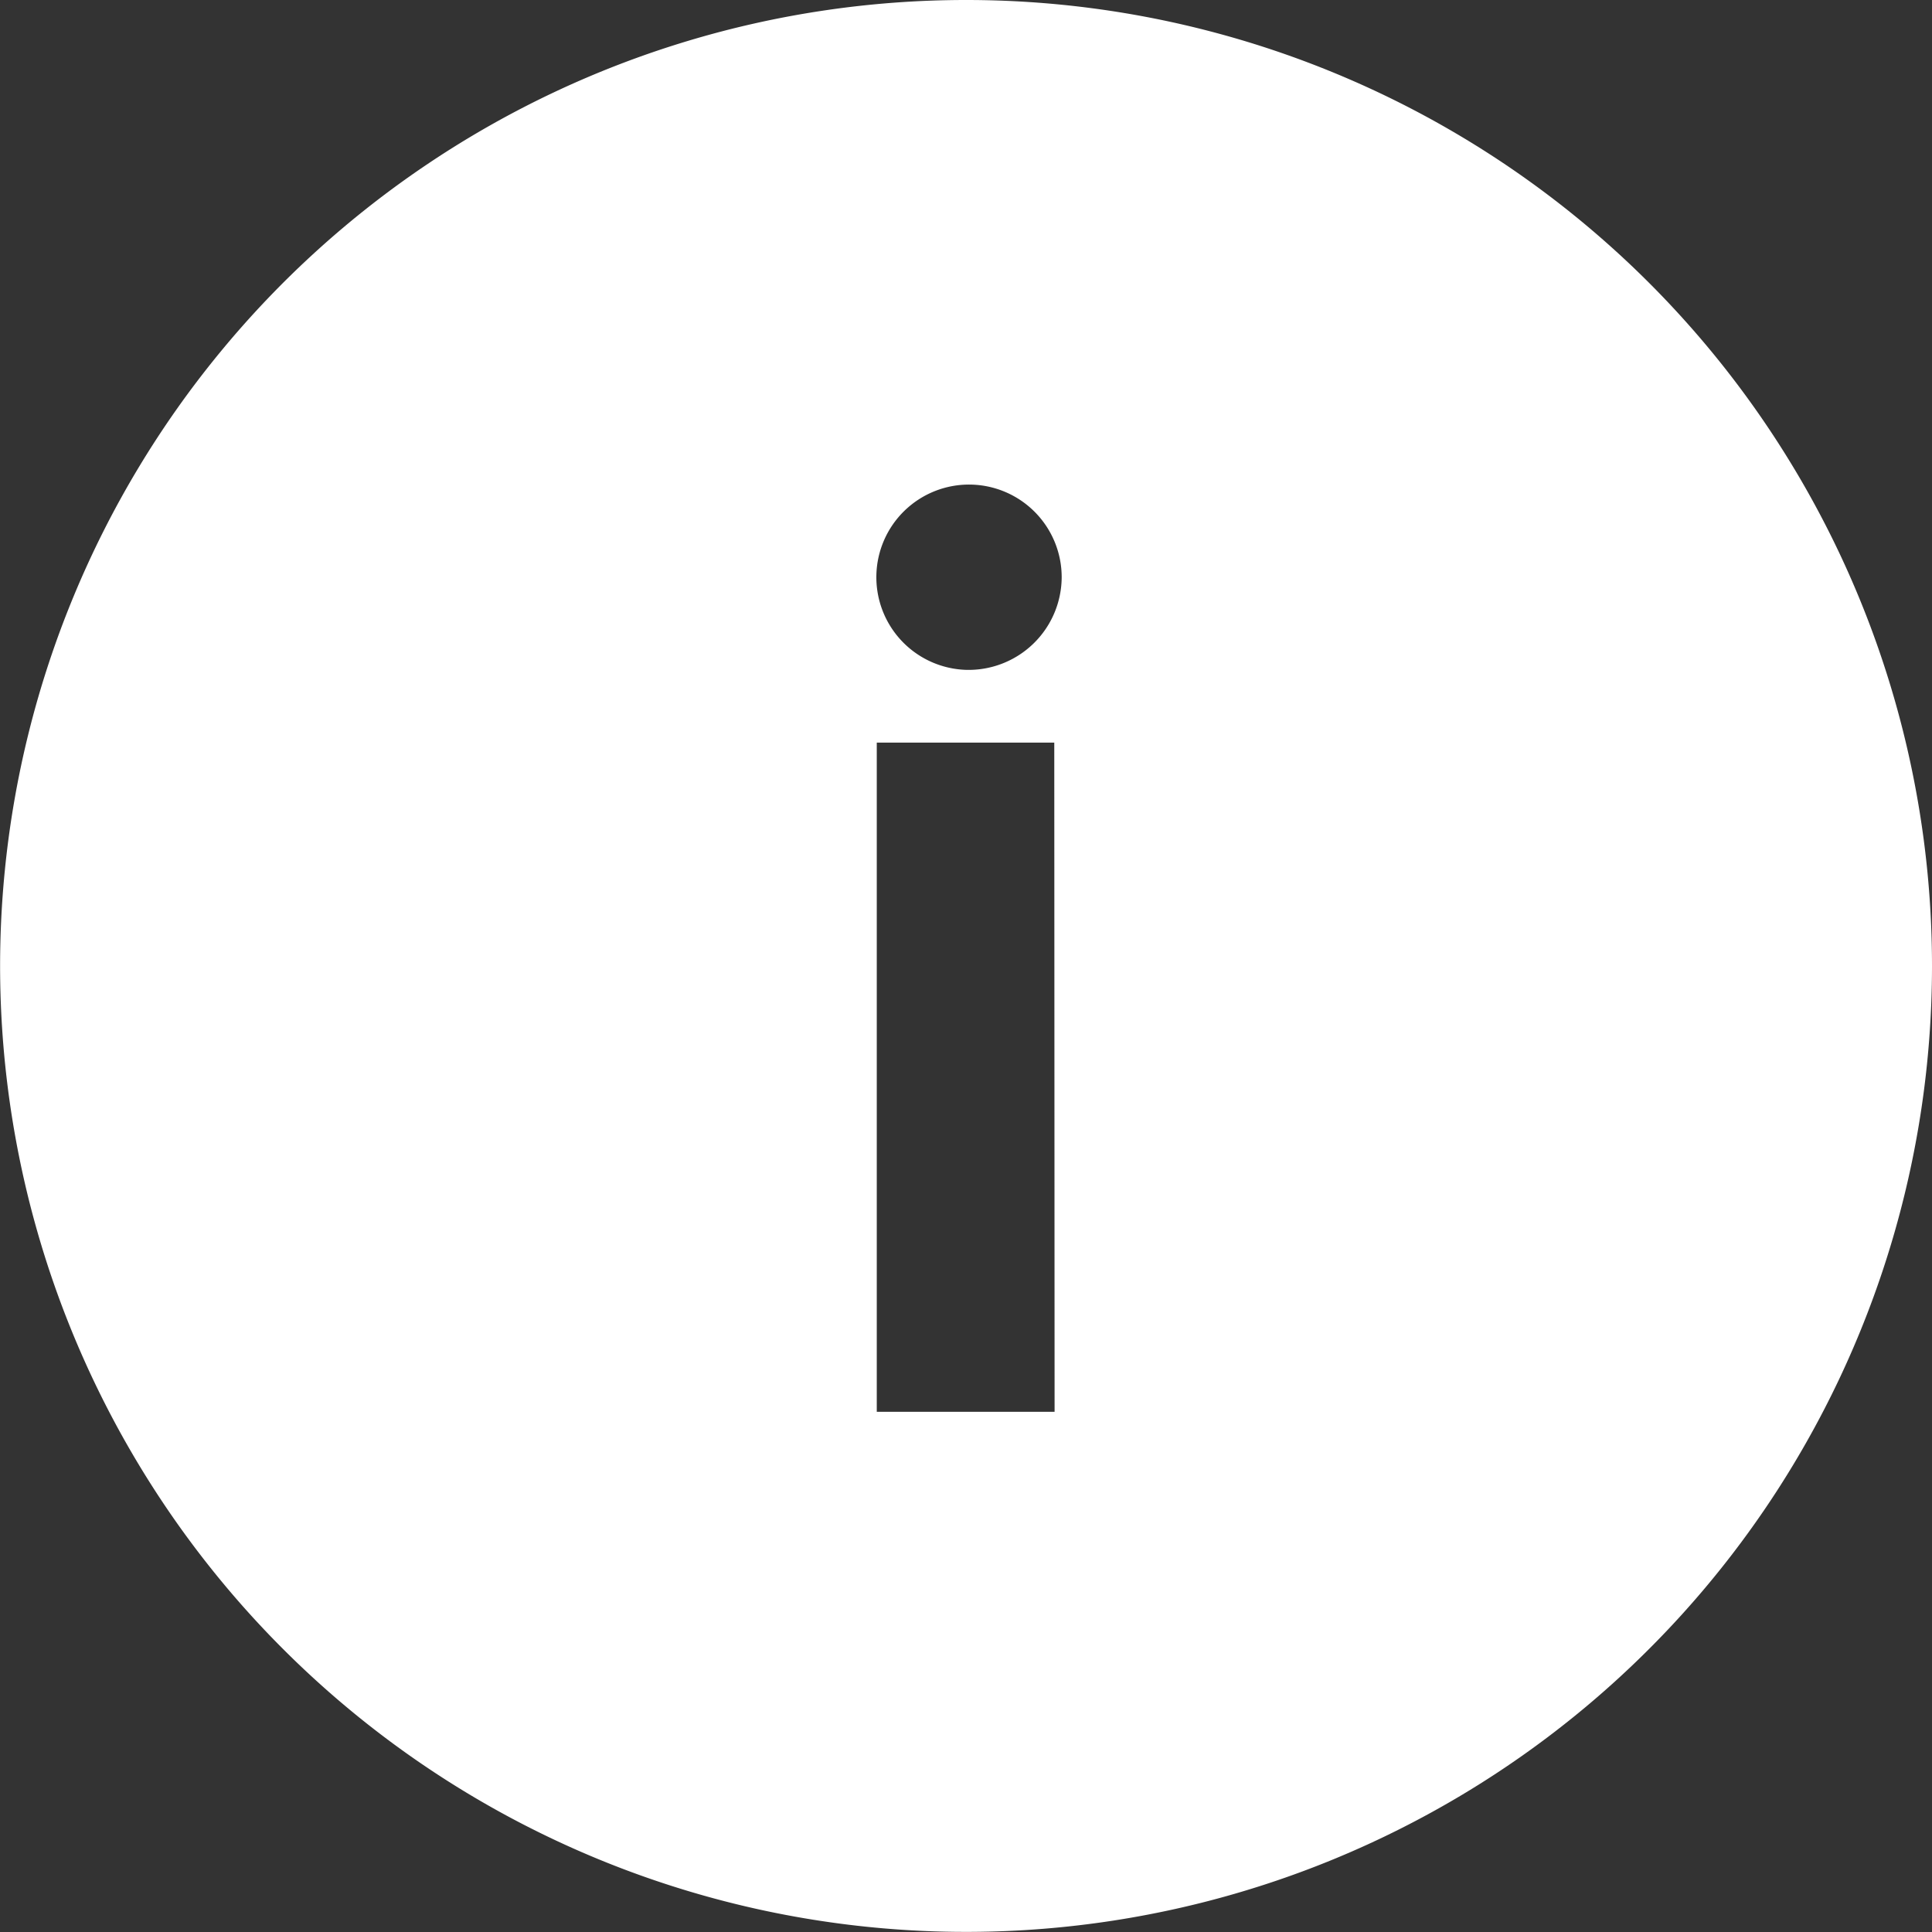 <svg xmlns="http://www.w3.org/2000/svg" width="18.243" height="18.243" viewBox="0 0 18.243 18.243">
  <rect x="0" y="0" width="18.243" height="18.243" fill="#333333" stroke="none"/>
  <path id="Icon_ionic-ios-information-circle" data-name="Icon ionic-ios-information-circle" d="M12.5,3.375A9.121,9.121,0,1,0,21.618,12.5,9.12,9.12,0,0,0,12.5,3.375Zm.833,13.331H11.654V10.387H13.33ZM12.492,9.7a.875.875,0,1,1,.908-.877A.879.879,0,0,1,12.492,9.7Z" transform="translate(-3.375 -3.375)" fill="#fff"/>
</svg>
